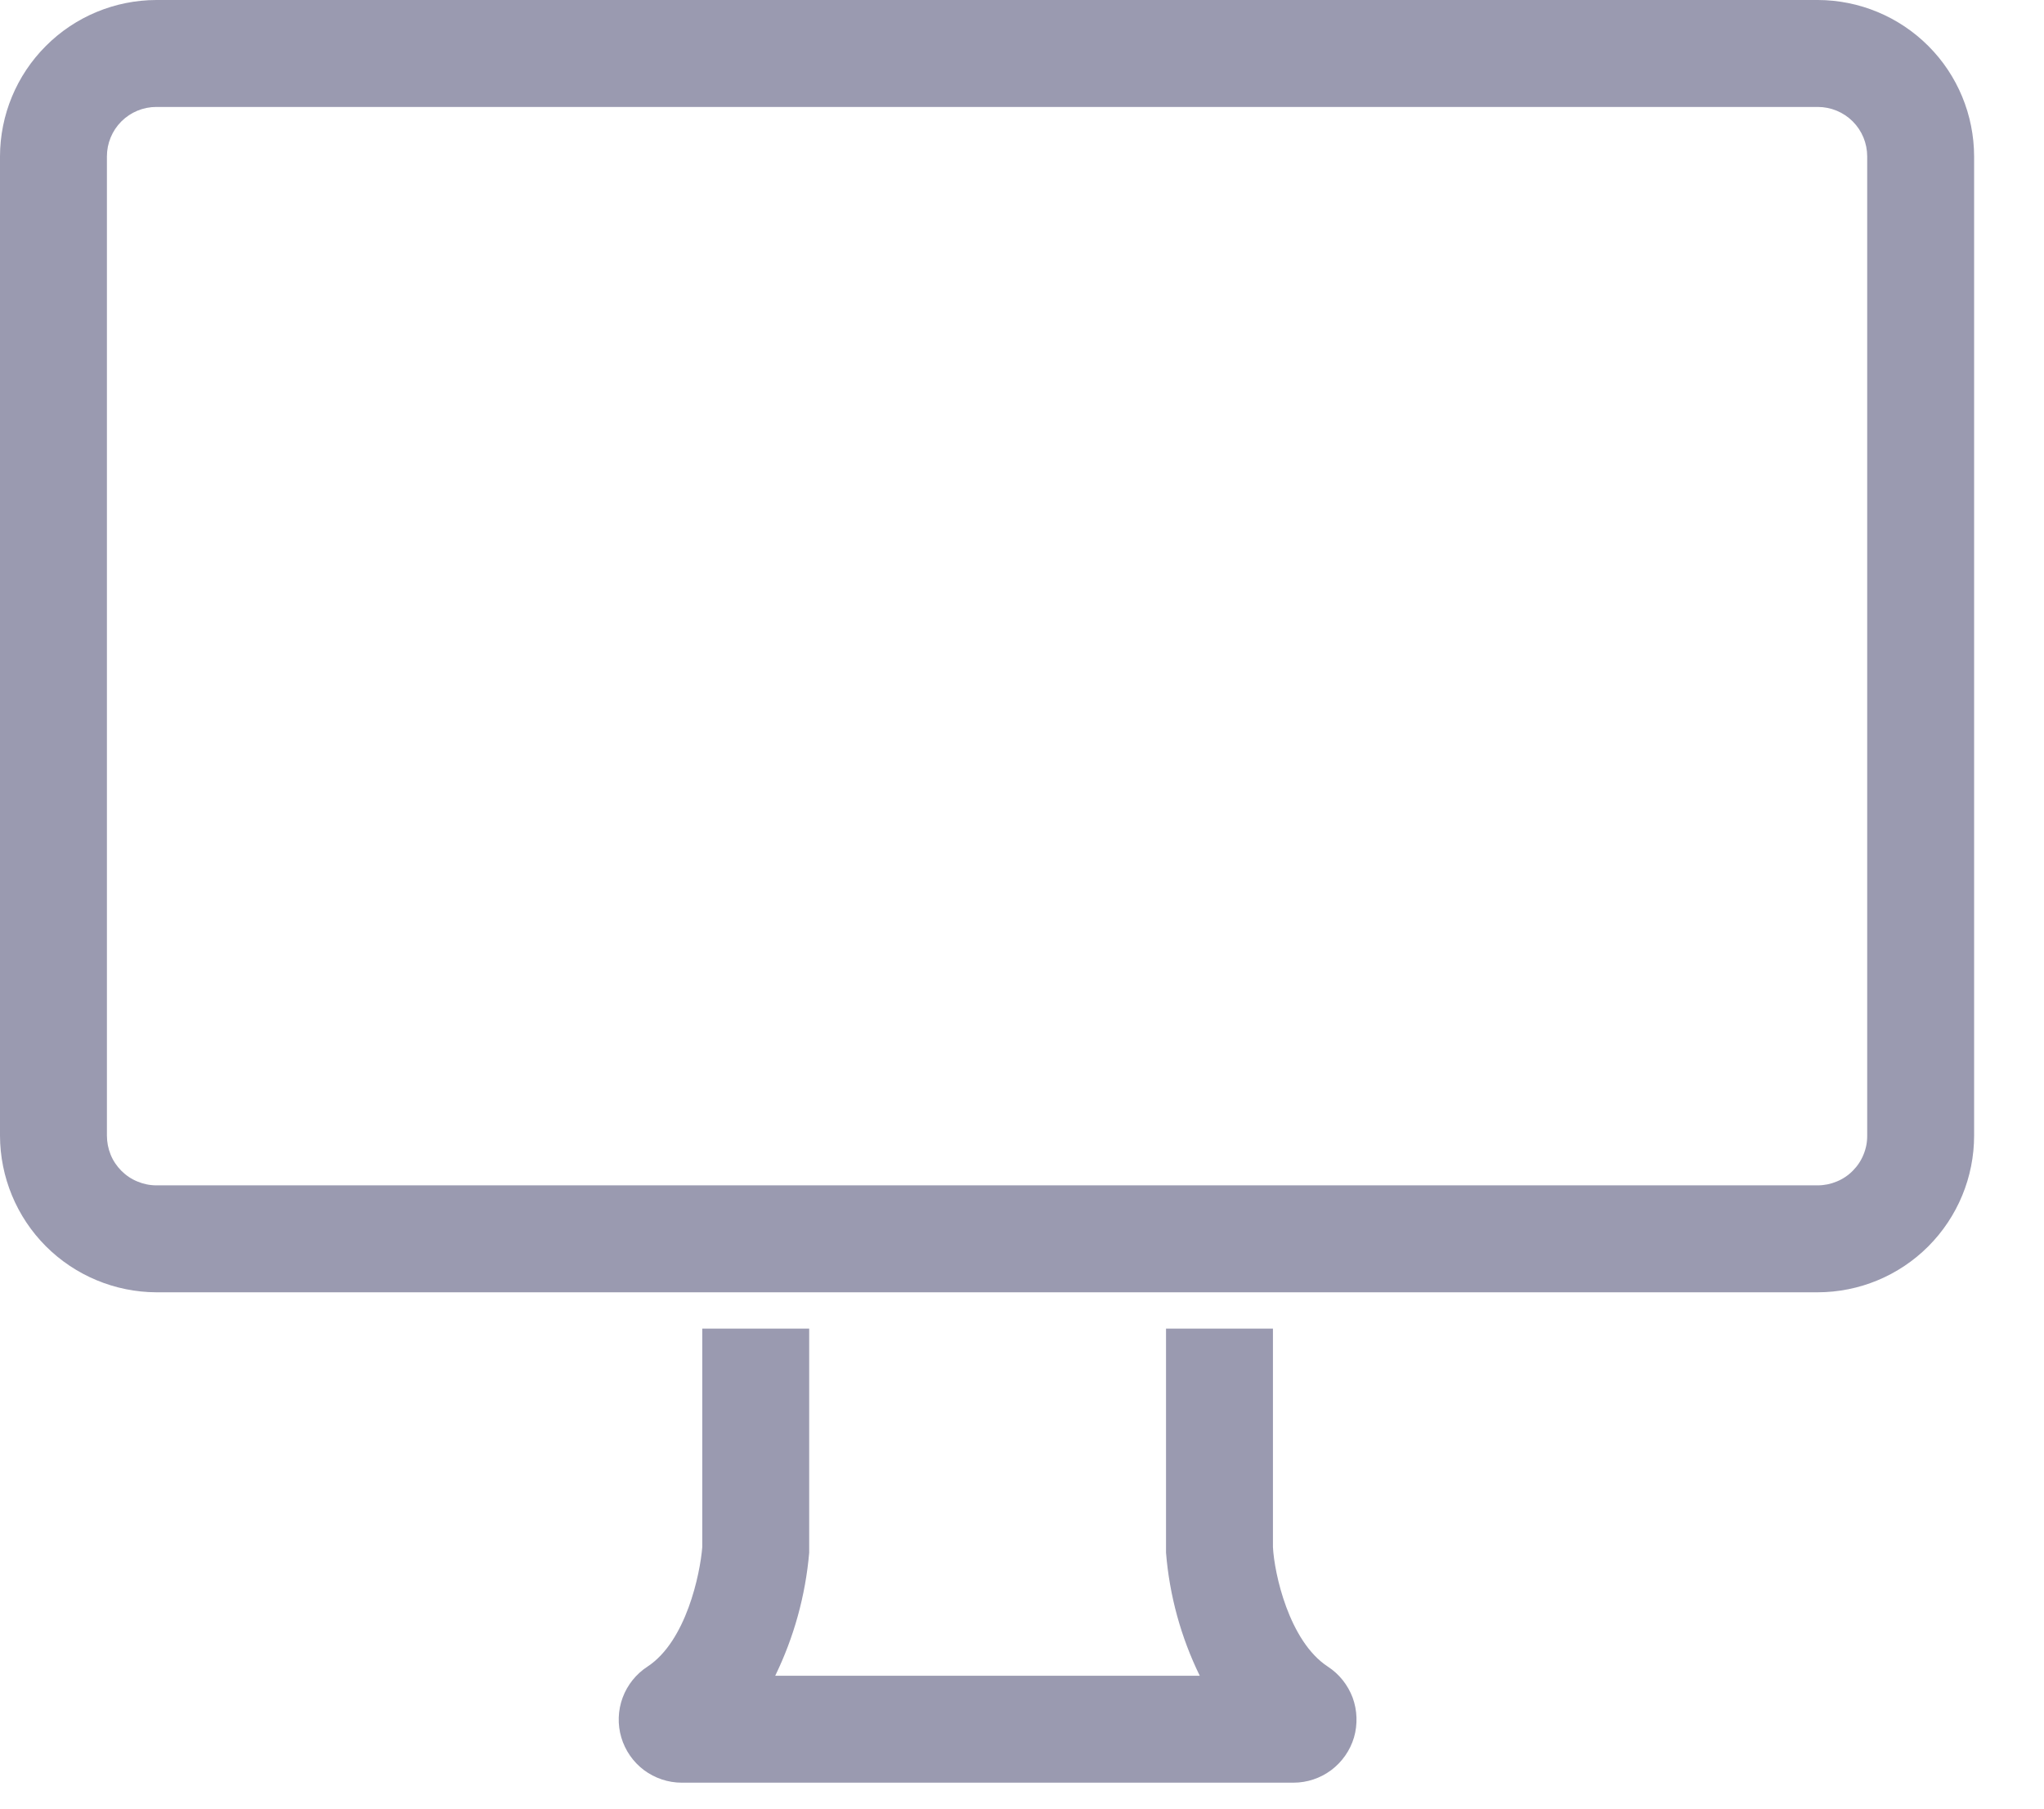 <svg width="26" height="23" viewBox="0 0 26 23" fill="none" xmlns="http://www.w3.org/2000/svg">
<path d="M23.122 0H1.989C1.462 0.001 0.956 0.211 0.584 0.584C0.211 0.956 0.001 1.462 0 1.989L0 14.441C0.001 14.969 0.211 15.475 0.583 15.848C0.956 16.221 1.462 16.432 1.989 16.434H23.122C23.65 16.433 24.156 16.223 24.529 15.849C24.902 15.475 25.111 14.969 25.111 14.441V1.989C25.11 1.462 24.901 0.956 24.528 0.584C24.155 0.211 23.649 0.001 23.122 0V0ZM23.751 14.441C23.752 14.524 23.736 14.606 23.704 14.683C23.673 14.76 23.627 14.829 23.568 14.888C23.51 14.947 23.44 14.994 23.364 15.025C23.287 15.057 23.205 15.074 23.122 15.074H1.989C1.906 15.074 1.824 15.057 1.748 15.025C1.671 14.994 1.602 14.947 1.543 14.888C1.485 14.829 1.438 14.76 1.407 14.683C1.376 14.606 1.36 14.524 1.36 14.441V1.989C1.36 1.822 1.426 1.662 1.544 1.544C1.662 1.426 1.822 1.36 1.989 1.36H23.122C23.289 1.36 23.449 1.426 23.567 1.544C23.685 1.662 23.751 1.822 23.751 1.989V14.441Z" fill="#9A9AB0"/>
<path d="M16.89 21.194C16.396 20.871 16.209 20.008 16.192 19.674V16.896H14.832V19.746C14.876 20.289 15.021 20.82 15.261 21.31H9.861C10.1 20.819 10.246 20.289 10.293 19.746V16.896H8.933V19.674C8.906 20.014 8.729 20.871 8.236 21.194C8.091 21.288 7.98 21.427 7.92 21.589C7.86 21.751 7.854 21.929 7.903 22.095C7.952 22.26 8.053 22.406 8.191 22.51C8.33 22.613 8.498 22.67 8.671 22.67H16.454C16.627 22.67 16.796 22.613 16.934 22.51C17.072 22.406 17.174 22.26 17.223 22.095C17.271 21.929 17.265 21.751 17.206 21.589C17.145 21.427 17.035 21.288 16.89 21.194Z" fill="#9A9AB0"/>
</svg>

